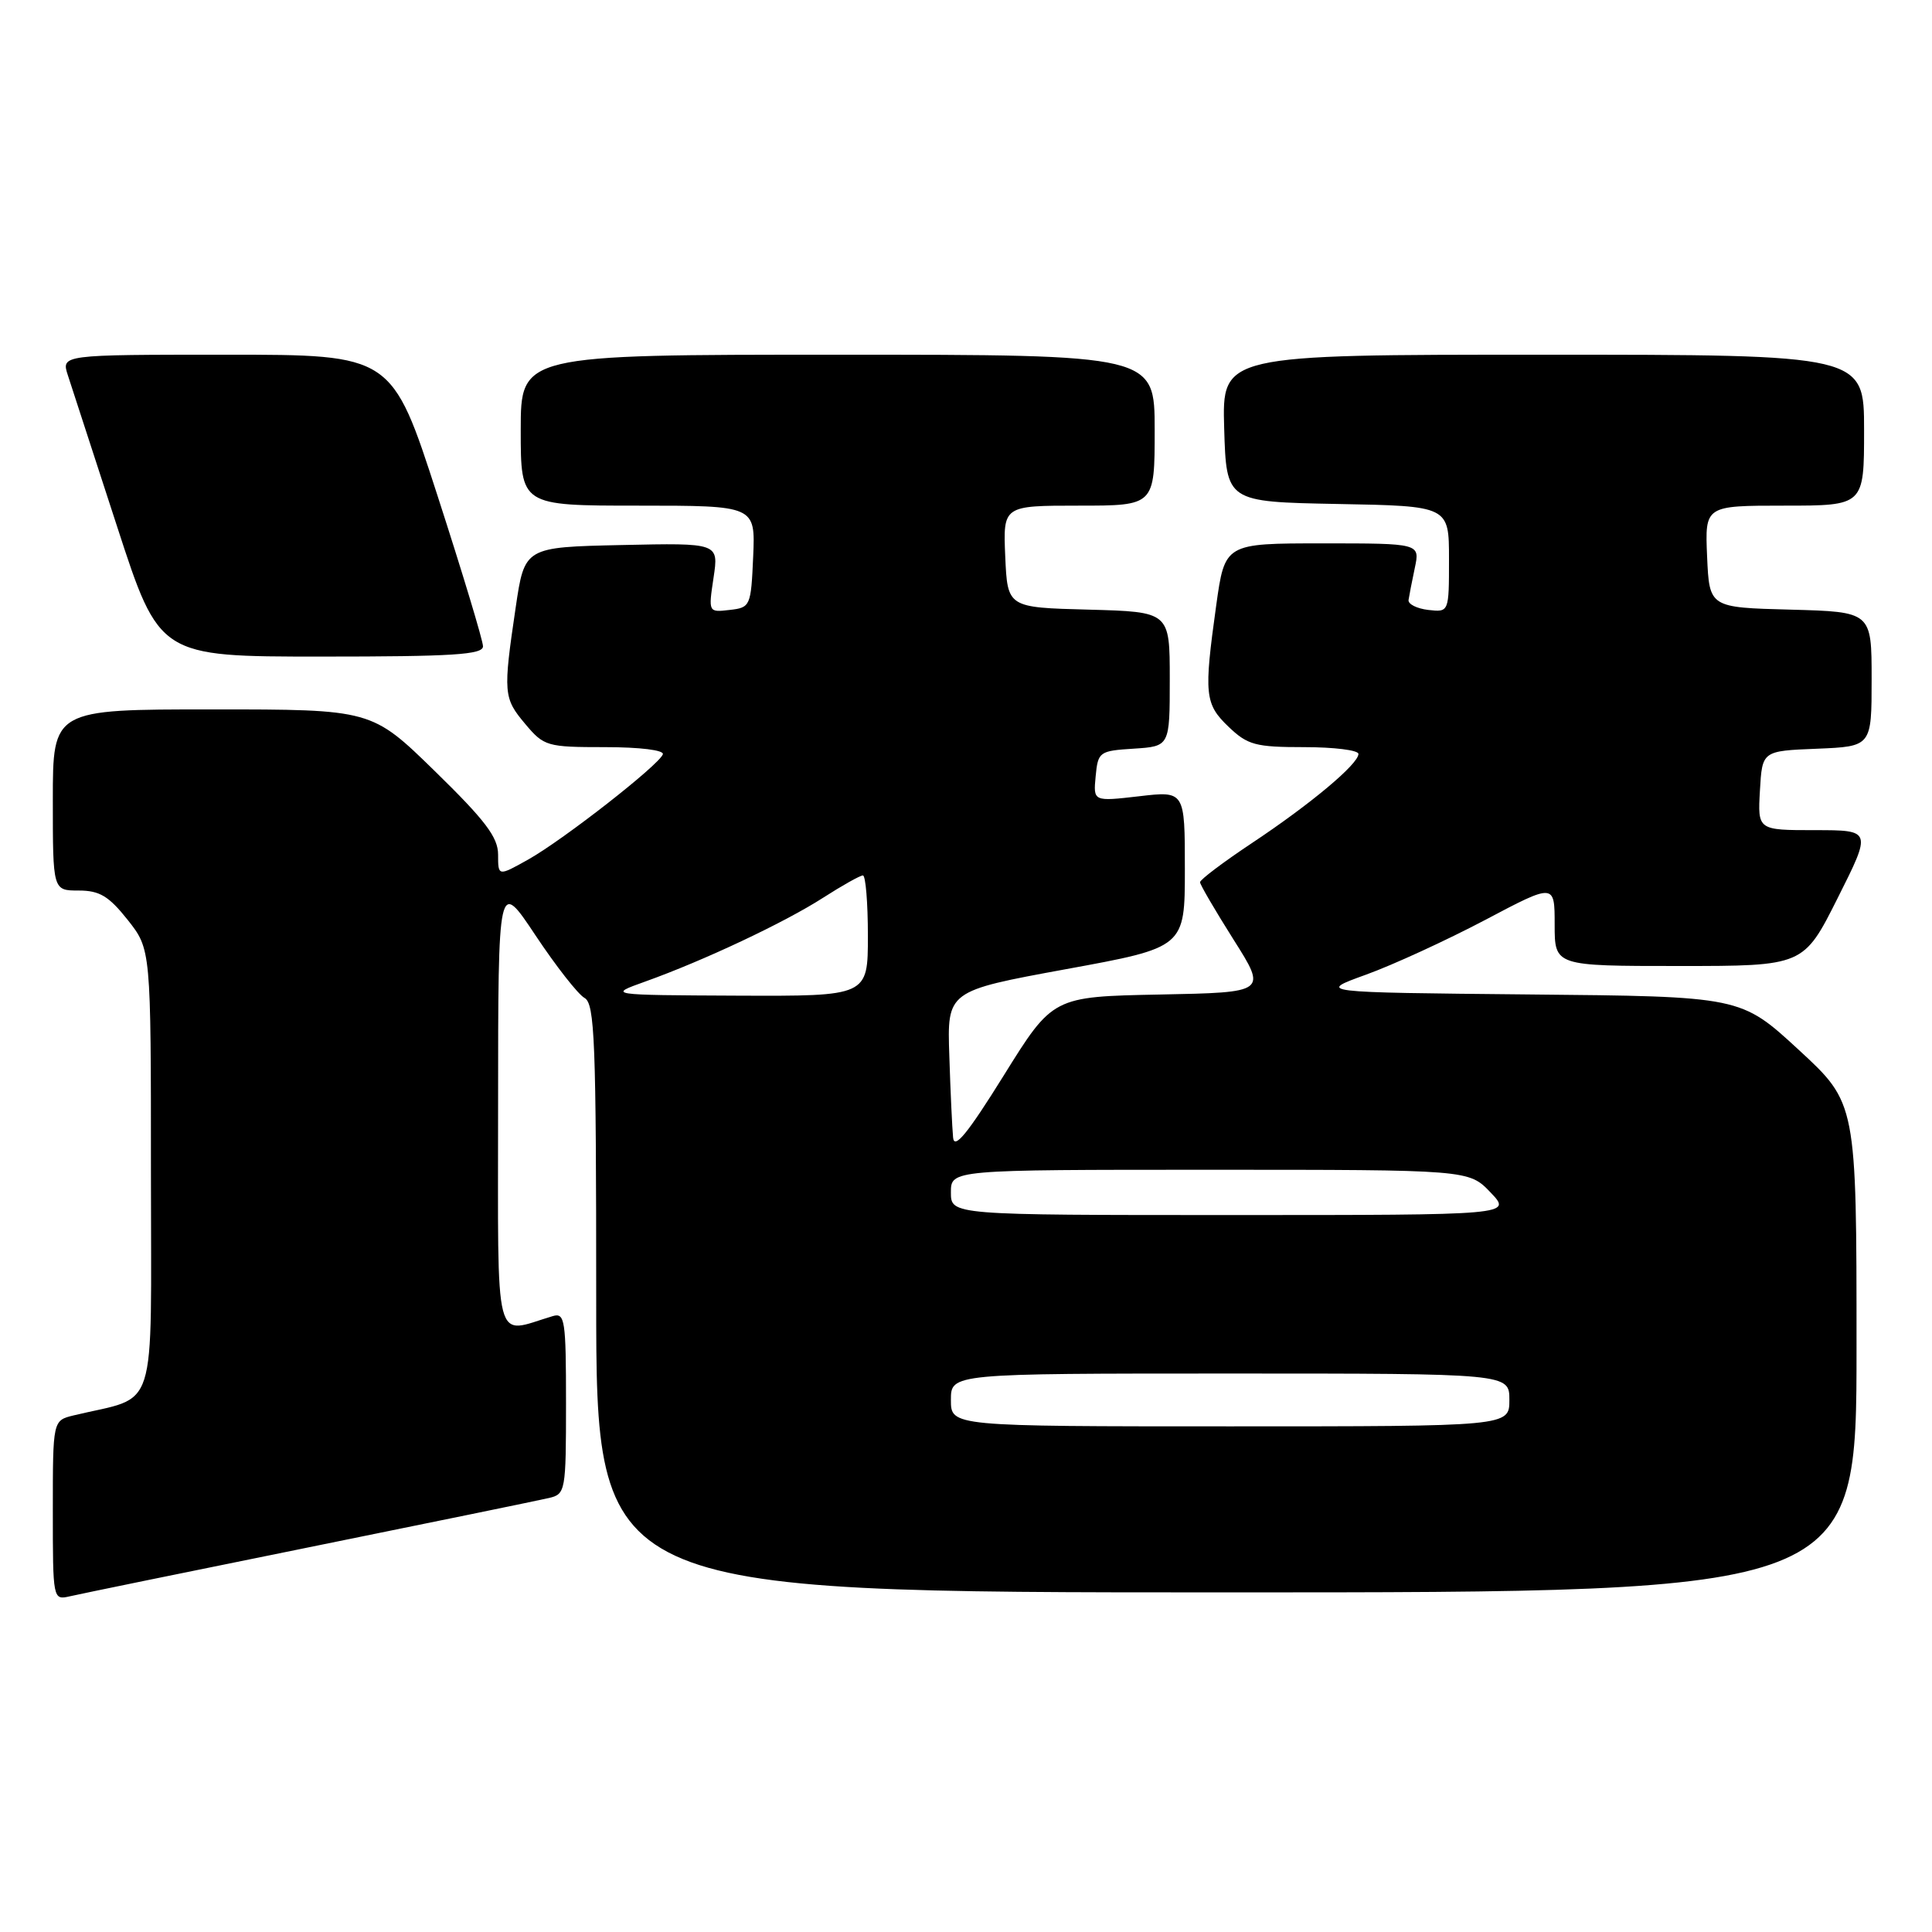 <?xml version="1.0" encoding="UTF-8" standalone="no"?>
<!DOCTYPE svg PUBLIC "-//W3C//DTD SVG 1.1//EN" "http://www.w3.org/Graphics/SVG/1.1/DTD/svg11.dtd" >
<svg xmlns="http://www.w3.org/2000/svg" xmlns:xlink="http://www.w3.org/1999/xlink" version="1.1" viewBox="0 0 256 256">
 <g >
 <path fill="currentColor"
d=" M 41.00 205.01 C 57.23 201.72 71.51 198.78 72.75 198.49 C 74.93 197.98 75.00 197.58 75.00 185.91 C 75.00 174.91 74.85 173.91 73.25 174.39 C 65.32 176.74 66.00 179.38 66.00 146.36 C 66.01 116.50 66.01 116.50 70.95 123.93 C 73.67 128.02 76.59 131.75 77.45 132.23 C 78.81 132.99 79.00 137.89 79.00 172.05 C 79.00 211.00 79.00 211.00 162.50 211.00 C 246.00 211.00 246.00 211.00 246.00 178.58 C 246.00 146.17 246.00 146.17 238.33 139.10 C 230.66 132.03 230.66 132.03 202.58 131.77 C 174.50 131.50 174.50 131.50 181.00 129.15 C 184.57 127.86 191.66 124.60 196.75 121.92 C 206.00 117.03 206.00 117.03 206.00 122.51 C 206.00 128.00 206.00 128.00 222.49 128.00 C 238.98 128.00 238.98 128.00 243.50 119.00 C 248.02 110.00 248.02 110.00 240.46 110.00 C 232.90 110.00 232.90 110.00 233.20 104.75 C 233.50 99.50 233.50 99.50 240.75 99.21 C 248.00 98.91 248.00 98.91 248.00 89.99 C 248.00 81.07 248.00 81.07 237.25 80.78 C 226.50 80.50 226.50 80.50 226.20 73.75 C 225.91 67.00 225.91 67.00 236.45 67.00 C 247.00 67.00 247.00 67.00 247.00 57.00 C 247.00 47.00 247.00 47.00 204.46 47.00 C 161.93 47.00 161.93 47.00 162.21 56.75 C 162.50 66.50 162.50 66.50 177.25 66.78 C 192.00 67.05 192.00 67.05 192.00 74.09 C 192.00 81.13 192.00 81.13 189.25 80.82 C 187.74 80.64 186.56 80.05 186.64 79.50 C 186.72 78.95 187.09 77.04 187.47 75.25 C 188.16 72.00 188.16 72.00 175.23 72.00 C 162.30 72.00 162.30 72.00 161.15 80.25 C 159.51 92.02 159.63 93.28 162.80 96.31 C 165.32 98.72 166.36 99.00 172.80 99.00 C 176.76 99.00 180.00 99.40 180.00 99.90 C 180.00 101.24 173.67 106.54 165.89 111.71 C 162.10 114.23 159.01 116.56 159.01 116.90 C 159.02 117.23 161.02 120.65 163.45 124.50 C 167.88 131.50 167.88 131.50 153.69 131.78 C 139.50 132.06 139.50 132.06 133.00 142.51 C 128.21 150.21 126.44 152.37 126.29 150.73 C 126.17 149.50 125.94 144.63 125.79 139.90 C 125.50 131.31 125.50 131.31 141.25 128.42 C 157.00 125.54 157.00 125.54 157.00 115.17 C 157.00 104.80 157.00 104.80 150.93 105.51 C 144.86 106.21 144.86 106.21 145.18 102.86 C 145.49 99.61 145.66 99.49 150.25 99.20 C 155.00 98.89 155.00 98.89 155.00 89.98 C 155.00 81.07 155.00 81.07 144.25 80.78 C 133.50 80.50 133.50 80.50 133.20 73.75 C 132.91 67.00 132.91 67.00 142.95 67.00 C 153.00 67.00 153.00 67.00 153.00 57.00 C 153.00 47.00 153.00 47.00 111.00 47.00 C 69.00 47.00 69.00 47.00 69.00 57.00 C 69.00 67.00 69.00 67.00 84.55 67.00 C 100.09 67.00 100.09 67.00 99.80 73.75 C 99.51 80.33 99.43 80.51 96.68 80.82 C 93.86 81.15 93.86 81.14 94.55 76.54 C 95.24 71.94 95.24 71.94 82.38 72.22 C 69.51 72.50 69.51 72.50 68.33 80.50 C 66.65 91.85 66.71 92.50 69.59 95.92 C 72.08 98.89 72.47 99.00 80.17 99.00 C 84.79 99.00 88.03 99.40 87.83 99.95 C 87.34 101.36 74.68 111.25 70.03 113.87 C 66.00 116.13 66.00 116.13 66.00 113.24 C 66.00 110.94 64.30 108.70 57.62 102.18 C 49.24 94.00 49.24 94.00 28.12 94.00 C 7.00 94.00 7.00 94.00 7.00 106.00 C 7.00 118.00 7.00 118.00 10.42 118.00 C 13.19 118.00 14.41 118.73 16.92 121.89 C 20.00 125.79 20.00 125.79 20.00 155.36 C 20.00 188.19 21.07 184.82 9.75 187.55 C 7.00 188.22 7.00 188.22 7.00 200.13 C 7.00 211.97 7.01 212.03 9.25 211.52 C 10.49 211.23 24.77 208.30 41.00 205.01 Z  M 64.00 85.64 C 64.00 84.89 61.28 75.89 57.96 65.64 C 51.93 47.00 51.93 47.00 30.02 47.00 C 8.10 47.00 8.10 47.00 9.00 49.75 C 9.49 51.26 12.42 60.26 15.51 69.75 C 21.12 87.00 21.12 87.00 42.56 87.00 C 60.00 87.00 64.00 86.75 64.00 85.64 Z  M 126.00 185.50 C 126.00 182.00 126.00 182.00 163.00 182.00 C 200.00 182.00 200.00 182.00 200.00 185.50 C 200.00 189.00 200.00 189.00 163.00 189.00 C 126.00 189.00 126.00 189.00 126.00 185.50 Z  M 126.00 158.00 C 126.00 155.00 126.00 155.00 160.31 155.00 C 194.63 155.00 194.63 155.00 197.50 158.00 C 200.37 161.00 200.37 161.00 163.19 161.00 C 126.00 161.00 126.00 161.00 126.00 158.00 Z  M 85.50 130.06 C 93.22 127.30 103.96 122.24 109.06 118.96 C 111.60 117.33 113.97 116.00 114.34 116.00 C 114.70 116.00 115.00 119.60 115.00 124.00 C 115.00 132.00 115.00 132.00 97.75 131.93 C 80.50 131.85 80.50 131.85 85.50 130.06 Z "/>
</g>
</svg>